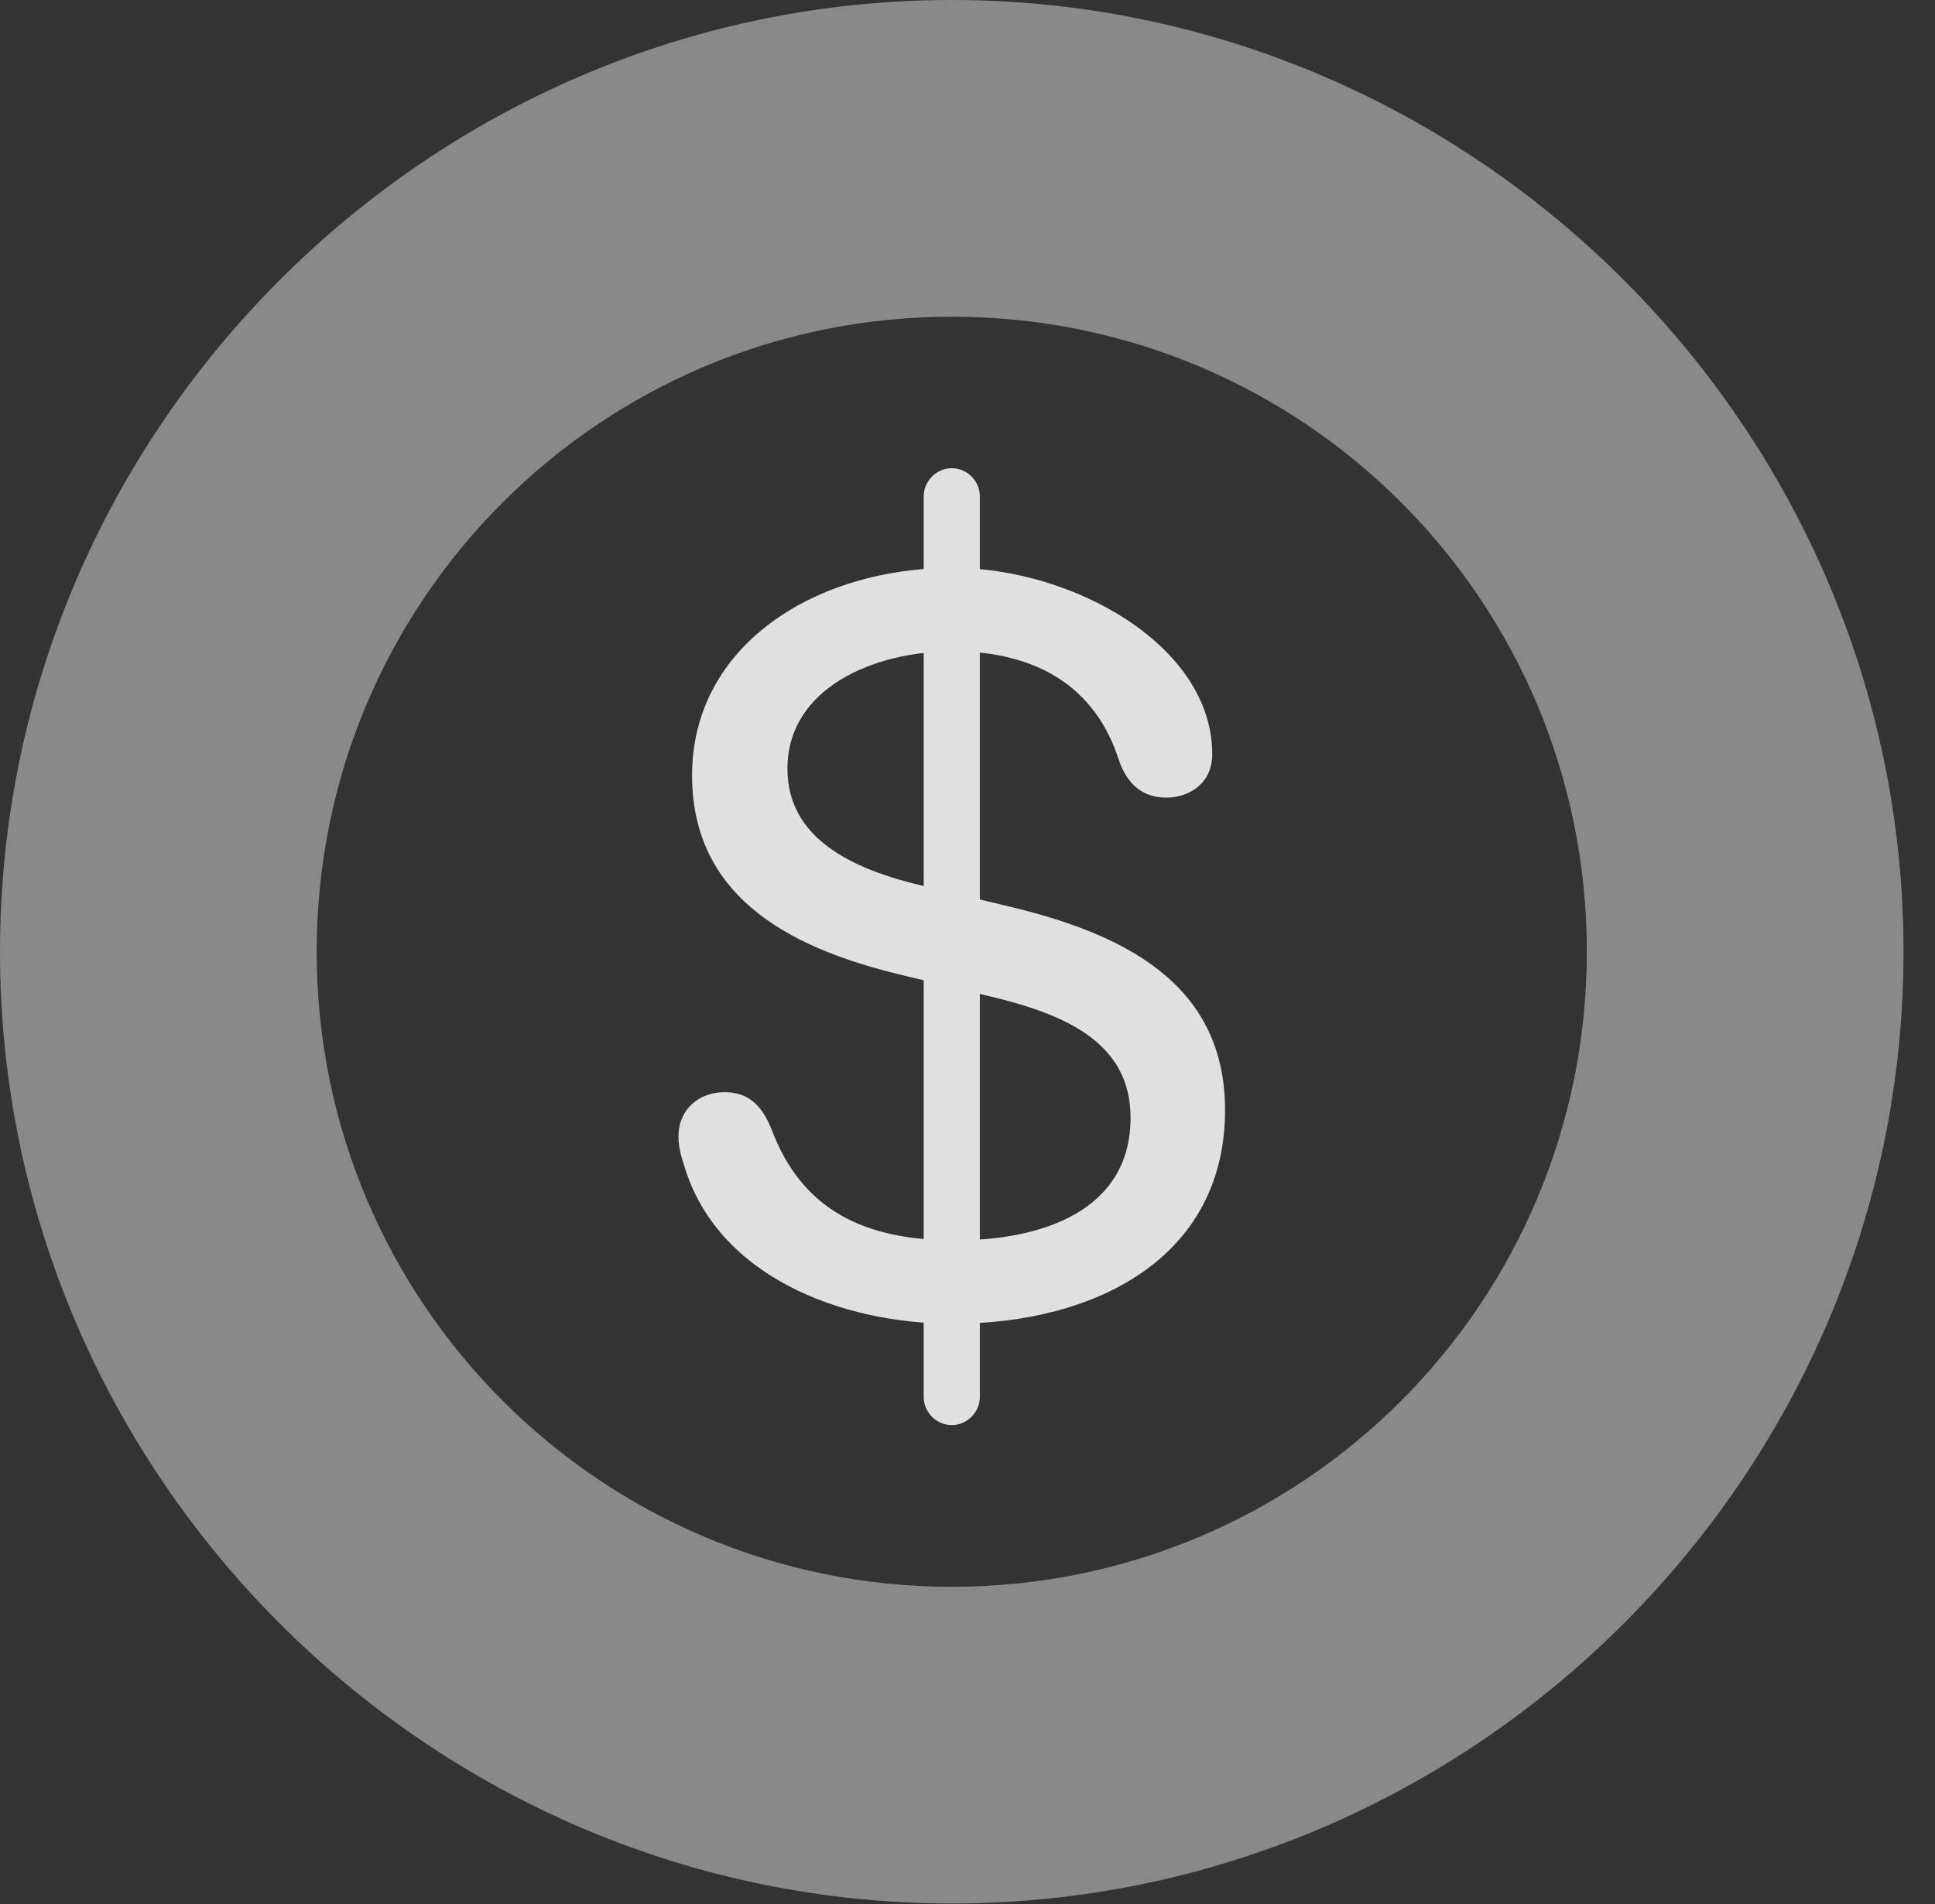 <?xml version="1.0" encoding="UTF-8"?>
<!--Generator: Apple Native CoreSVG 341-->
<!DOCTYPE svg
PUBLIC "-//W3C//DTD SVG 1.1//EN"
       "http://www.w3.org/Graphics/SVG/1.1/DTD/svg11.dtd">
<svg version="1.1" xmlns="http://www.w3.org/2000/svg" xmlns:xlink="http://www.w3.org/1999/xlink" viewBox="0 0 22.197 21.846">
 <rect x="0" y="0" width="22.197" height="21.846" fill="#333333" stroke="none"/>
 <g>
  <rect height="21.846" opacity="0" width="22.197" x="0" y="0"/>
  <path d="M10.918 21.836C16.914 21.836 21.836 16.914 21.836 10.918C21.836 4.922 16.914 0 10.918 0C4.922 0 0 4.922 0 10.918C0 16.914 4.922 21.836 10.918 21.836ZM10.918 18.203C6.895 18.203 3.633 14.941 3.633 10.918C3.633 6.885 6.895 3.633 10.918 3.633C14.951 3.633 18.203 6.885 18.203 10.918C18.203 14.941 14.951 18.203 10.918 18.203Z" fill="white" fill-opacity="0.425"/>
  <path d="M10.928 15.185C12.588 15.185 14.053 14.414 14.053 12.734C14.053 11.27 12.871 10.703 11.543 10.391L10.605 10.166C9.756 9.971 9.033 9.609 9.033 8.818C9.033 7.891 10.029 7.471 10.928 7.471C11.904 7.471 12.568 7.891 12.832 8.711C12.93 9.004 13.115 9.15 13.379 9.15C13.633 9.15 13.906 8.994 13.906 8.652C13.906 7.402 12.305 6.514 10.928 6.514C9.365 6.514 7.939 7.393 7.939 8.896C7.939 10.352 9.17 10.908 10.371 11.191L11.299 11.416C12.178 11.621 12.969 11.934 12.969 12.822C12.969 13.896 11.943 14.229 10.957 14.229C9.922 14.229 9.199 13.887 8.848 12.949C8.73 12.656 8.564 12.529 8.311 12.529C8.018 12.529 7.783 12.725 7.783 13.037C7.783 13.135 7.803 13.232 7.842 13.35C8.213 14.639 9.648 15.185 10.928 15.185ZM10.918 16.348C11.094 16.348 11.24 16.201 11.24 16.025L11.24 5.693C11.24 5.518 11.094 5.371 10.918 5.371C10.742 5.371 10.596 5.518 10.596 5.693L10.596 16.025C10.596 16.201 10.742 16.348 10.918 16.348Z" fill="white" fill-opacity="0.85"/>
 </g>
</svg>
